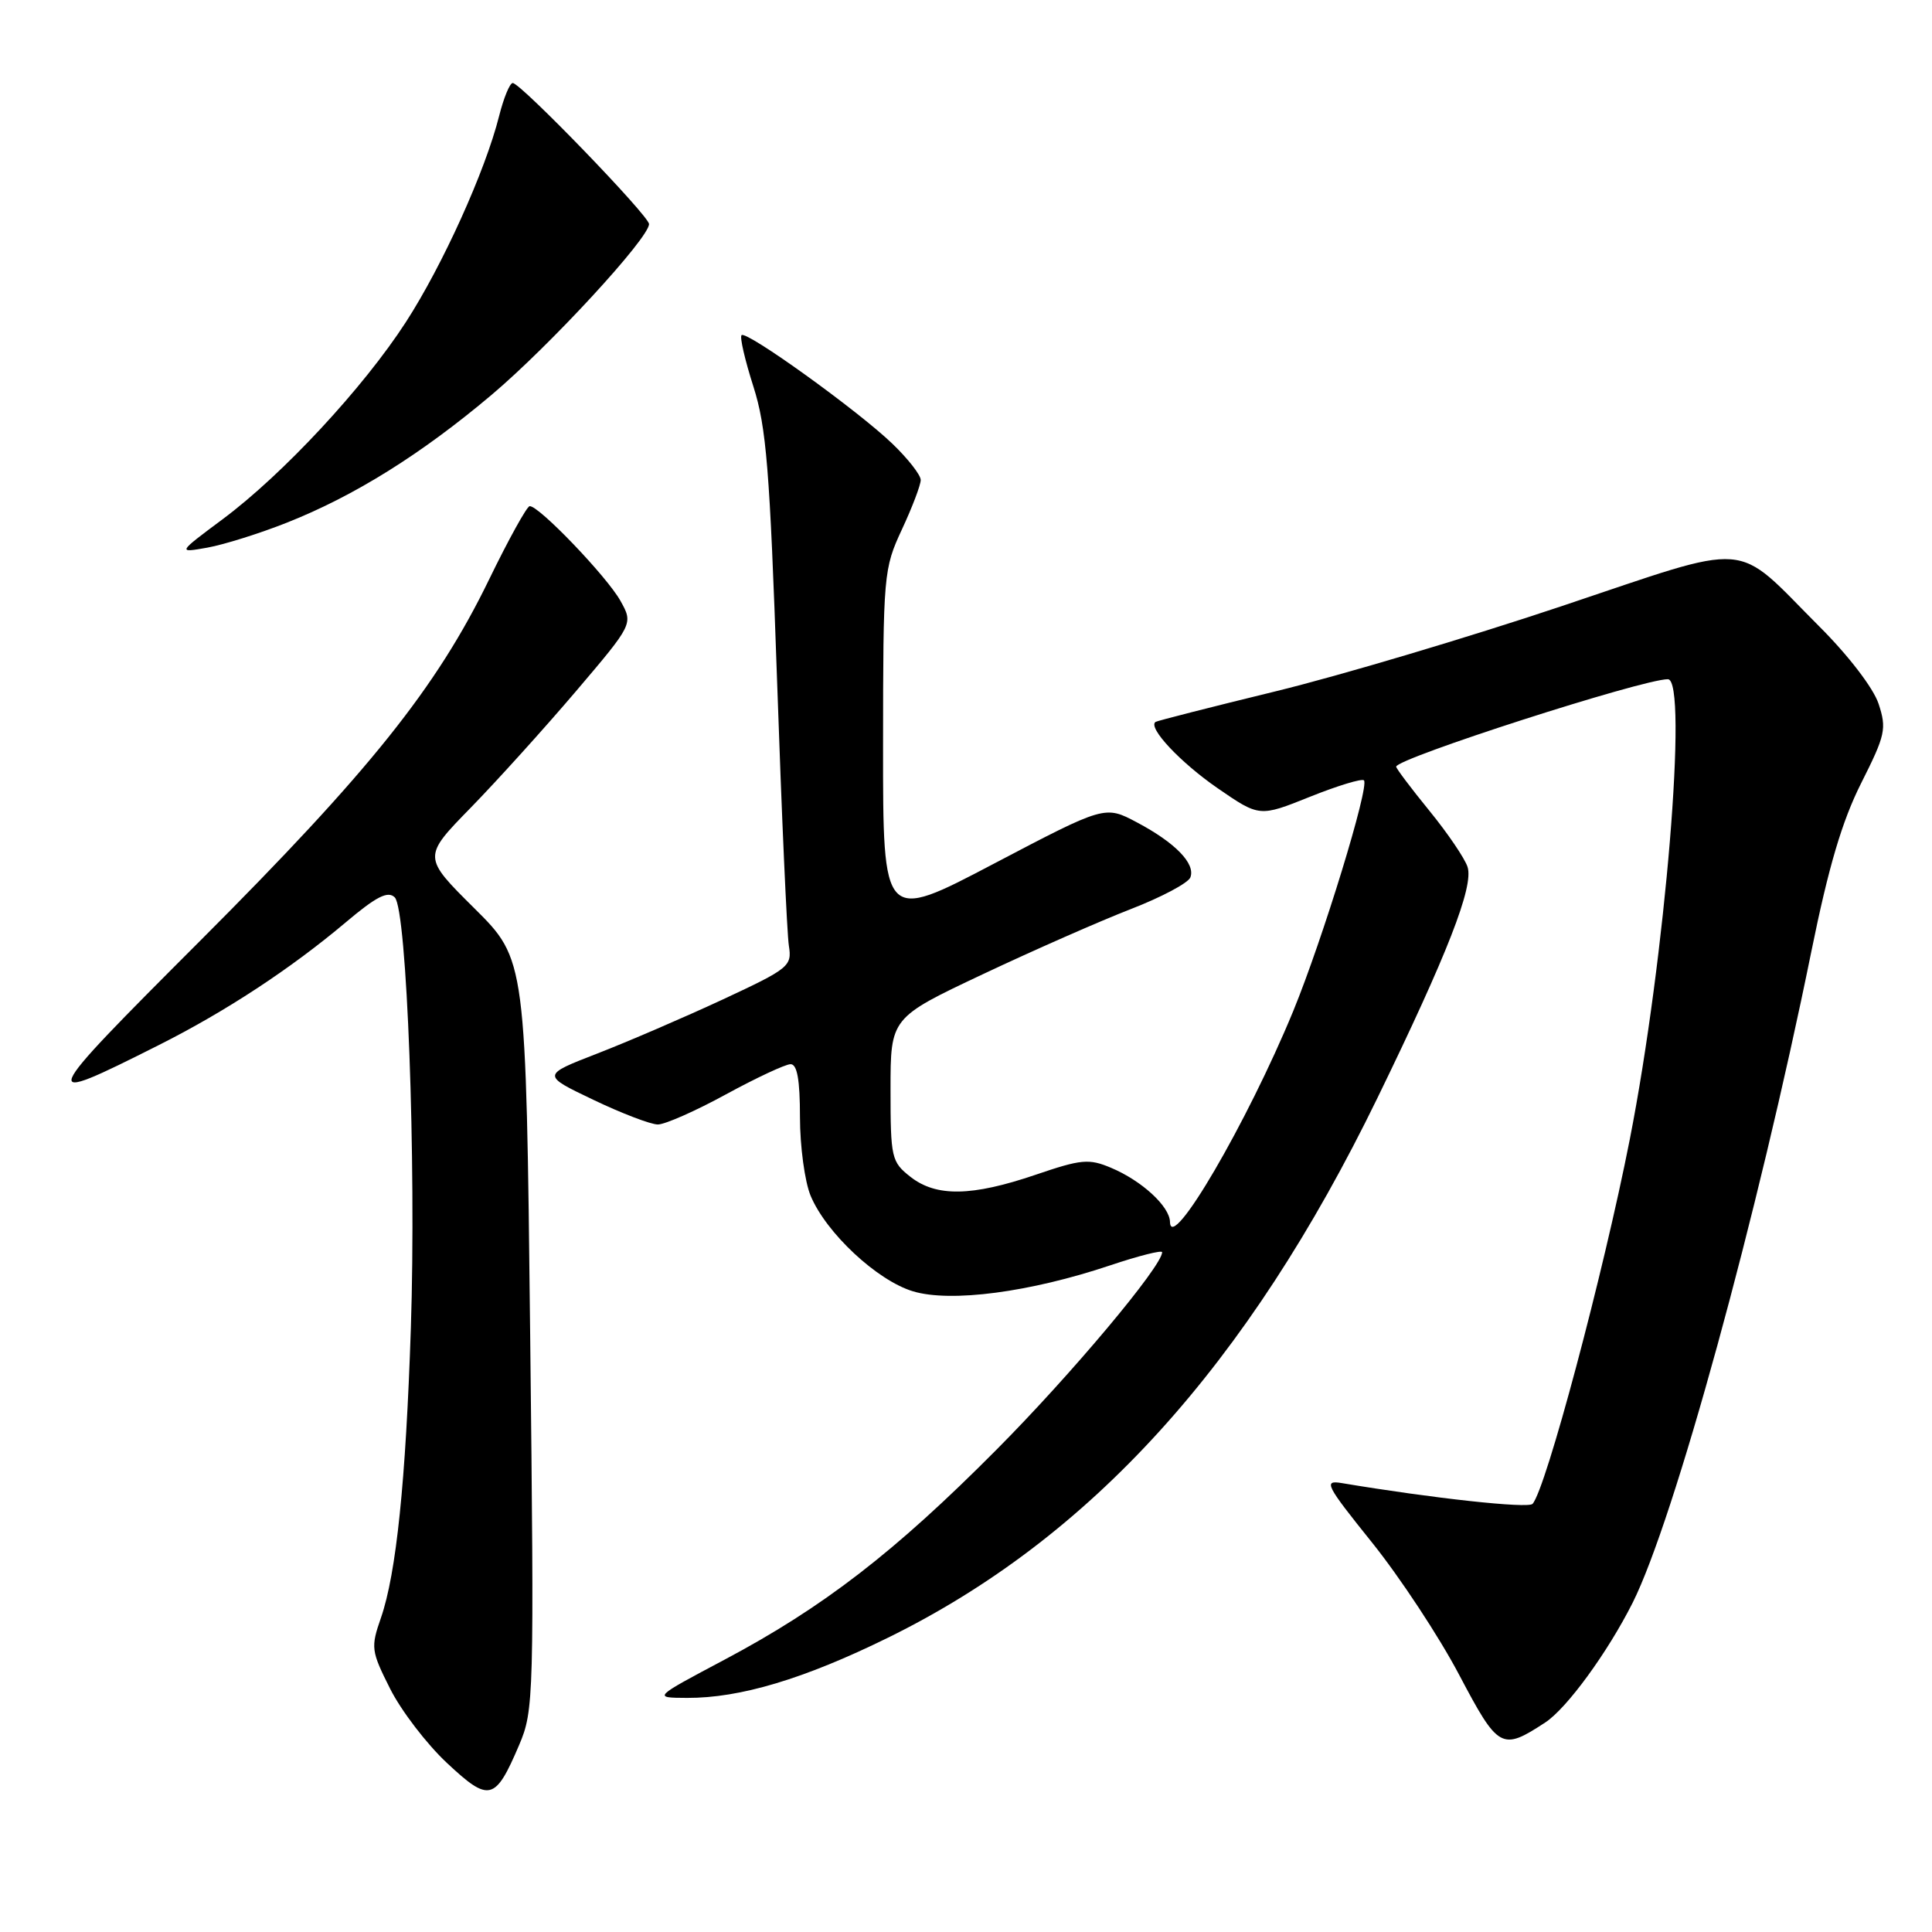 <?xml version="1.0" encoding="UTF-8" standalone="no"?>
<!DOCTYPE svg PUBLIC "-//W3C//DTD SVG 1.1//EN" "http://www.w3.org/Graphics/SVG/1.1/DTD/svg11.dtd" >
<svg xmlns="http://www.w3.org/2000/svg" xmlns:xlink="http://www.w3.org/1999/xlink" version="1.1" viewBox="0 0 256 256">
 <g >
 <path fill="currentColor"
d=" M 68.79 231.22 C 70.74 226.64 70.79 225.02 70.25 176.83 C 69.70 127.15 69.70 127.15 62.85 120.35 C 56.00 113.55 56.00 113.55 62.37 107.03 C 65.87 103.44 72.15 96.49 76.33 91.58 C 83.91 82.66 83.91 82.66 82.21 79.61 C 80.42 76.40 71.36 66.95 70.18 67.07 C 69.81 67.10 67.38 71.49 64.79 76.82 C 57.84 91.12 48.98 102.19 26.55 124.63 C 4.88 146.31 4.73 146.69 21.04 138.48 C 29.89 134.03 38.51 128.37 45.82 122.21 C 49.88 118.78 51.41 118.01 52.31 118.91 C 53.92 120.52 55.17 153.92 54.44 176.00 C 53.77 196.29 52.51 208.50 50.48 214.36 C 49.11 218.30 49.17 218.75 51.70 223.78 C 53.16 226.68 56.55 231.11 59.23 233.61 C 64.83 238.85 65.62 238.65 68.79 231.22 Z  M 204.75 228.24 C 207.61 226.37 213.01 218.97 216.33 212.38 C 221.82 201.45 232.91 161.06 240.01 126.09 C 242.30 114.82 244.08 108.81 246.62 103.76 C 249.83 97.39 250.01 96.56 248.92 93.25 C 248.23 91.17 244.93 86.86 241.03 82.97 C 229.55 71.48 232.65 71.71 206.83 80.35 C 194.55 84.46 177.53 89.53 169.00 91.61 C 160.47 93.69 153.33 95.51 153.11 95.66 C 152.06 96.41 156.40 101.03 161.34 104.44 C 166.89 108.26 166.89 108.26 173.57 105.58 C 177.24 104.11 180.46 103.13 180.73 103.40 C 181.49 104.16 175.26 124.47 171.36 133.97 C 165.28 148.73 155.12 166.13 155.03 161.92 C 154.99 159.85 151.29 156.45 147.22 154.74 C 144.29 153.50 143.27 153.60 137.23 155.66 C 128.76 158.54 124.06 158.62 120.63 155.93 C 118.12 153.95 118.00 153.43 118.00 144.36 C 118.00 134.86 118.00 134.86 130.25 129.08 C 136.99 125.90 145.81 122.02 149.86 120.45 C 153.91 118.88 157.45 117.00 157.73 116.26 C 158.43 114.44 155.74 111.67 150.65 108.97 C 146.41 106.72 146.41 106.72 131.70 114.44 C 117.00 122.17 117.00 122.17 117.01 98.83 C 117.02 76.08 117.08 75.37 119.51 70.15 C 120.88 67.21 122.00 64.26 122.00 63.60 C 122.00 62.94 120.31 60.78 118.25 58.80 C 113.69 54.41 98.90 43.77 98.26 44.41 C 98.00 44.66 98.71 47.71 99.82 51.19 C 101.55 56.60 102.00 62.15 102.96 90.00 C 103.57 107.88 104.28 123.77 104.53 125.32 C 104.96 128.02 104.56 128.34 95.74 132.45 C 90.66 134.81 83.19 138.03 79.14 139.60 C 71.77 142.46 71.77 142.46 78.62 145.73 C 82.38 147.53 86.23 149.00 87.17 149.00 C 88.11 149.00 92.17 147.21 96.19 145.01 C 100.21 142.82 104.06 141.02 104.75 141.01 C 105.63 141.00 106.00 143.07 106.00 148.03 C 106.00 151.90 106.64 156.59 107.41 158.44 C 109.47 163.38 116.24 169.69 120.99 171.11 C 125.99 172.61 136.47 171.23 147.06 167.68 C 150.88 166.40 154.00 165.61 153.99 165.93 C 153.96 167.80 141.91 182.17 132.03 192.10 C 118.55 205.67 109.09 212.97 95.98 219.93 C 86.50 224.96 86.50 224.96 91.04 224.98 C 98.05 225.01 106.54 222.47 117.65 217.01 C 144.50 203.82 165.28 180.91 182.51 145.50 C 191.79 126.43 195.29 117.47 194.46 114.88 C 194.11 113.77 191.84 110.42 189.41 107.44 C 186.98 104.46 185.00 101.83 185.00 101.59 C 185.00 100.50 217.62 90.00 221.00 90.00 C 223.72 90.00 220.66 127.02 215.95 151.00 C 212.46 168.75 204.82 197.38 203.07 199.27 C 202.48 199.91 189.88 198.54 177.81 196.52 C 175.33 196.11 175.63 196.71 181.83 204.43 C 185.51 209.02 190.70 216.89 193.35 221.93 C 198.55 231.78 198.97 232.02 204.75 228.24 Z  M 38.00 69.26 C 46.95 65.72 55.84 60.17 65.15 52.31 C 72.87 45.79 86.00 31.55 86.00 29.69 C 86.00 28.60 68.99 11.00 67.94 11.00 C 67.55 11.00 66.74 12.97 66.13 15.39 C 64.31 22.64 58.64 35.17 53.78 42.68 C 48.15 51.38 37.49 62.85 29.50 68.80 C 23.50 73.27 23.50 73.27 27.50 72.56 C 29.70 72.16 34.42 70.68 38.00 69.26 Z "/>
</g>
</svg>